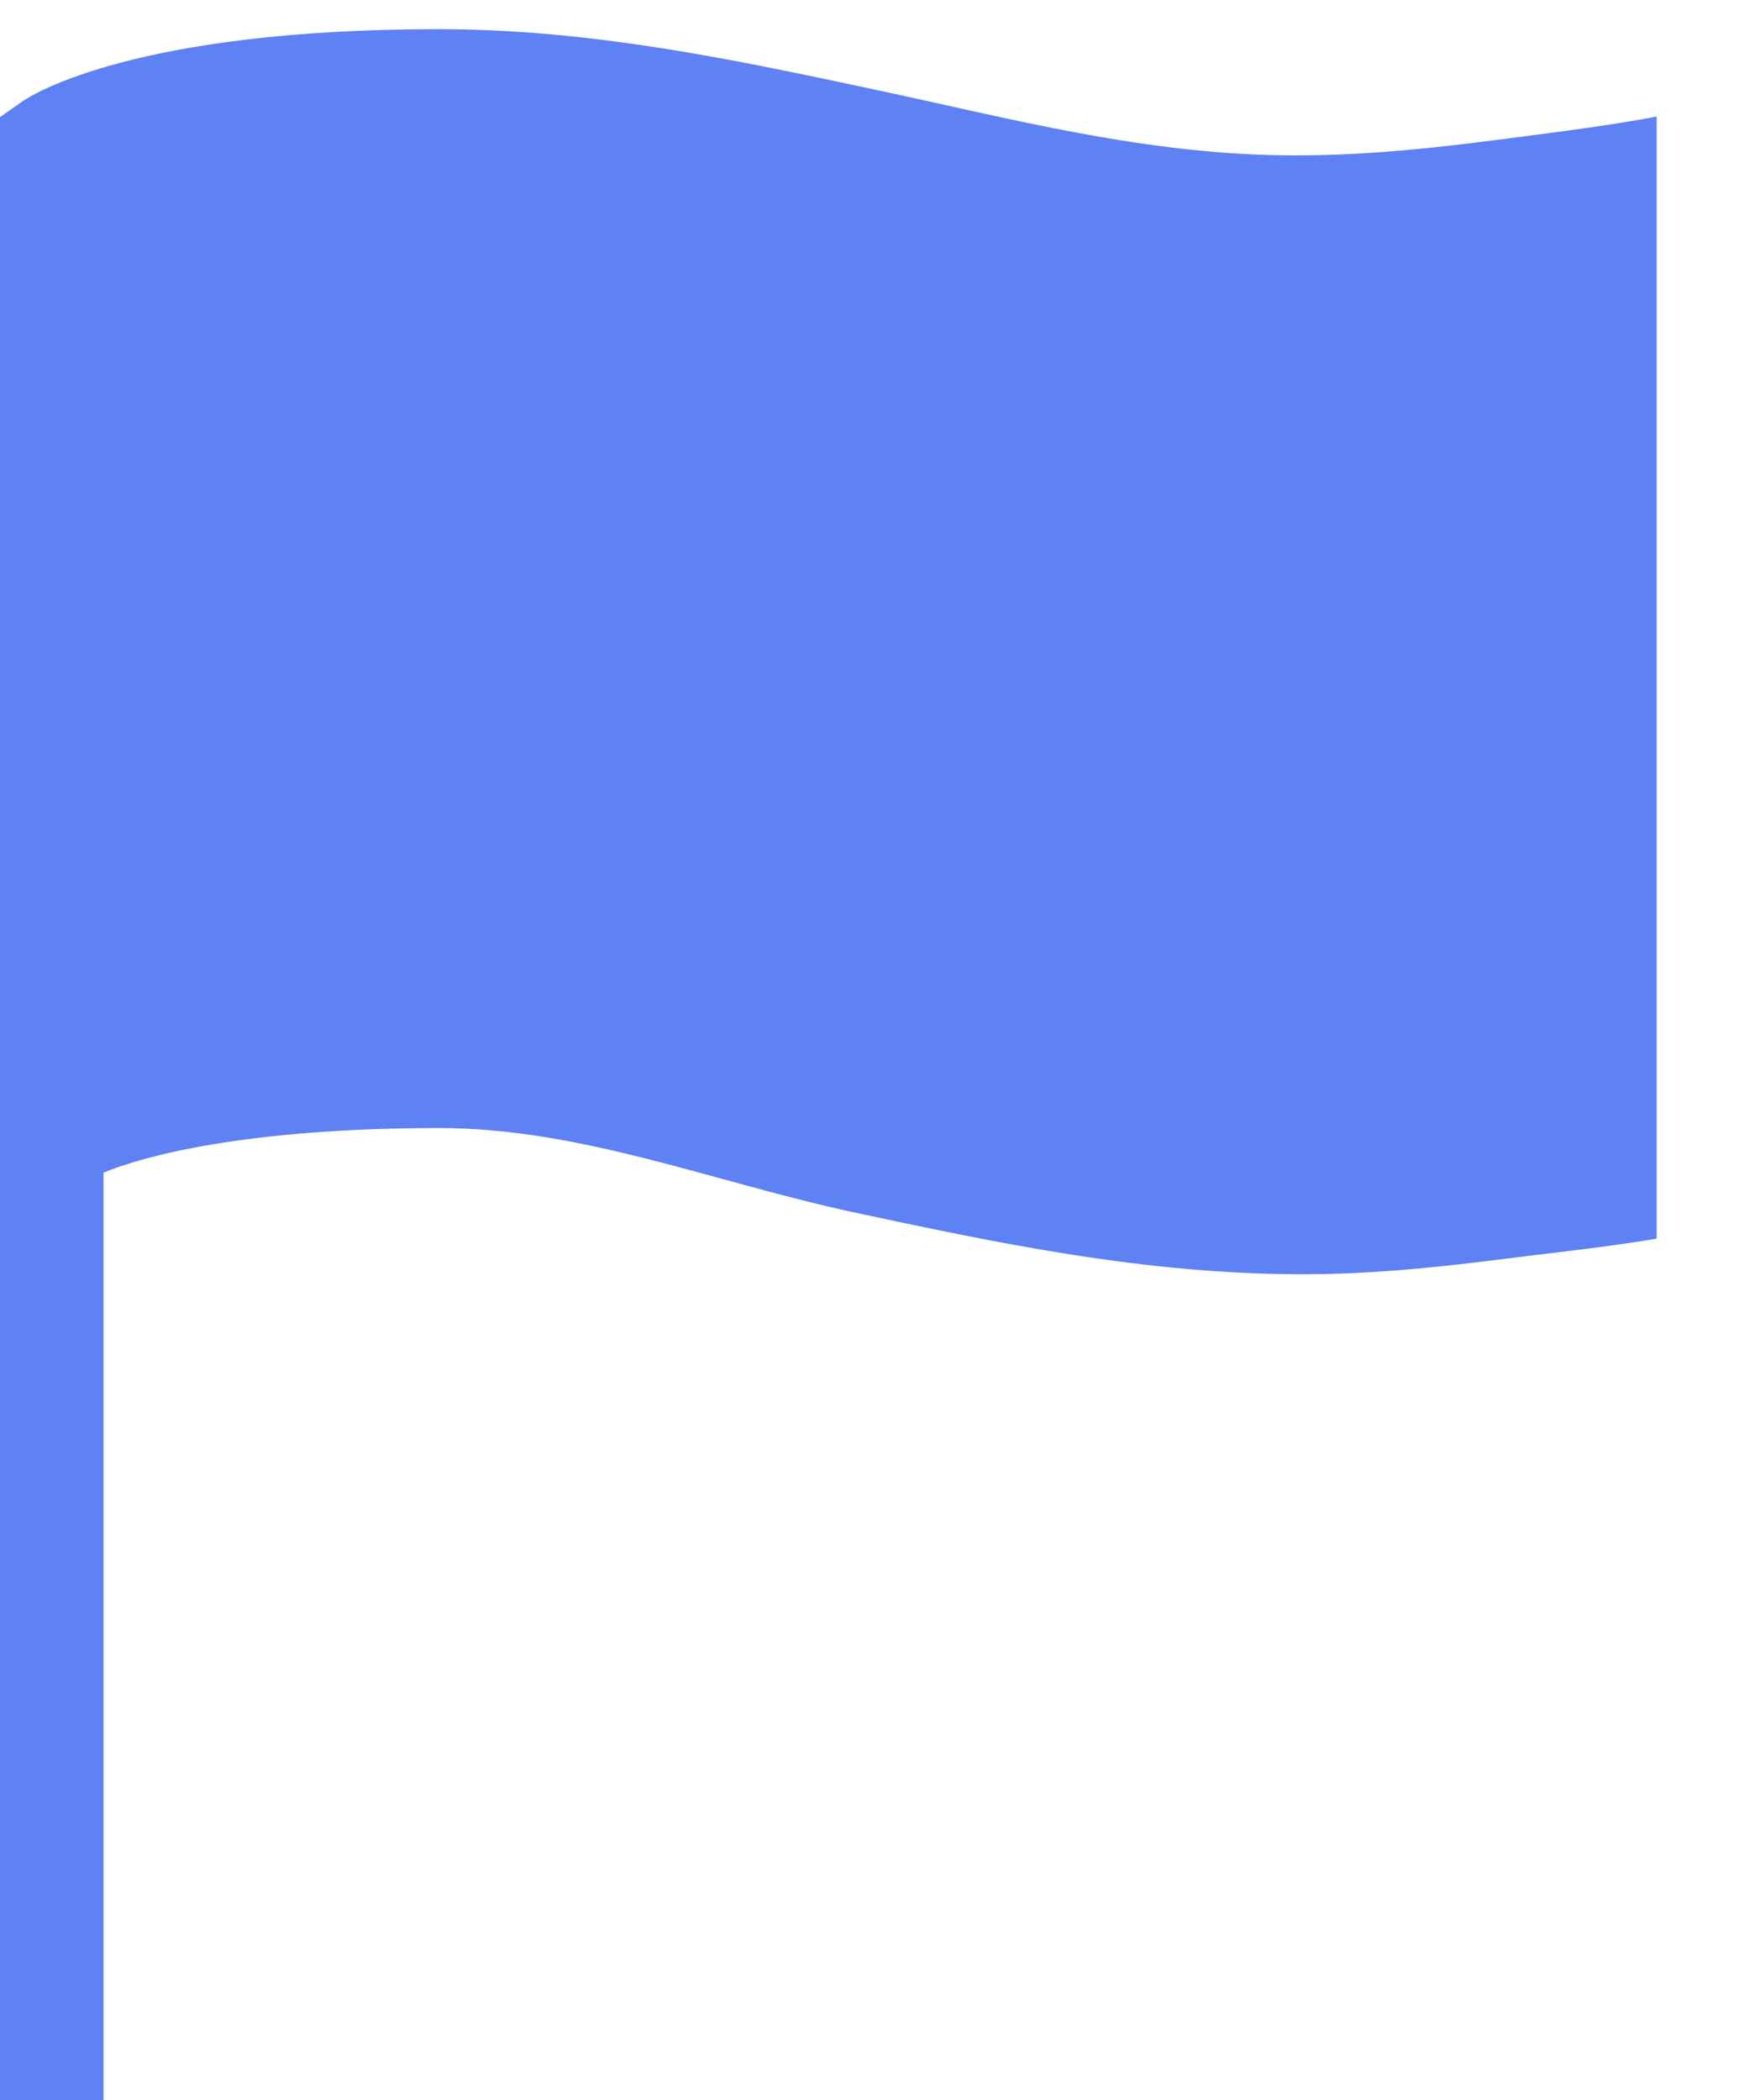 <svg width="15" height="18" viewBox="0 0 15 18" fill="none" xmlns="http://www.w3.org/2000/svg">
<path d="M13.307 1.137C12.697 1.215 11.926 1.332 11.105 1.332C9.823 1.332 8.664 1.015 7.488 0.766C6.296 0.511 5.064 0.25 3.761 0.25C1.159 0.25 0.277 0.81 0.189 0.871L0 1.004V1.149V10.118V18H0.887V10.051C1.22 9.913 2.097 9.669 3.766 9.669C4.976 9.669 6.107 10.129 7.311 10.39C8.531 10.65 9.796 10.922 11.166 10.922C11.981 10.922 12.702 10.811 13.312 10.739C13.645 10.7 13.939 10.661 14.2 10.617V1.914V0.999C13.939 1.049 13.64 1.093 13.307 1.137Z" fill="#5E81F4"/>
</svg>
